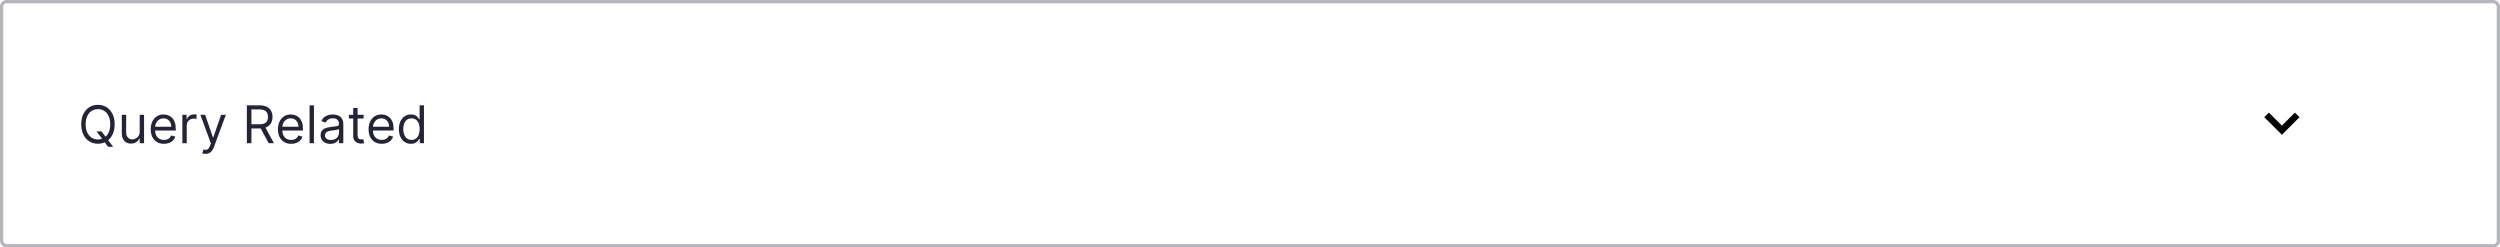 <svg width="768" height="76" viewBox="0 0 768 76" fill="none" xmlns="http://www.w3.org/2000/svg">
<rect x="0.5" y="0.5" width="767" height="75" rx="1.5" stroke="#6D6E76" stroke-opacity="0.5"/>
<path d="M29.636 40.364H31.182L32.477 42.068L32.818 42.523L34.75 45.091H33.205L31.932 43.386L31.614 42.955L29.636 40.364ZM35.227 38.182C35.227 39.409 35.006 40.47 34.562 41.364C34.119 42.258 33.511 42.947 32.739 43.432C31.966 43.917 31.083 44.159 30.091 44.159C29.099 44.159 28.216 43.917 27.443 43.432C26.671 42.947 26.062 42.258 25.619 41.364C25.176 40.47 24.954 39.409 24.954 38.182C24.954 36.955 25.176 35.894 25.619 35C26.062 34.106 26.671 33.417 27.443 32.932C28.216 32.447 29.099 32.205 30.091 32.205C31.083 32.205 31.966 32.447 32.739 32.932C33.511 33.417 34.119 34.106 34.562 35C35.006 35.894 35.227 36.955 35.227 38.182ZM33.864 38.182C33.864 37.174 33.695 36.324 33.358 35.631C33.025 34.938 32.572 34.413 32 34.057C31.432 33.701 30.796 33.523 30.091 33.523C29.386 33.523 28.748 33.701 28.176 34.057C27.608 34.413 27.155 34.938 26.818 35.631C26.485 36.324 26.318 37.174 26.318 38.182C26.318 39.189 26.485 40.04 26.818 40.733C27.155 41.426 27.608 41.951 28.176 42.307C28.748 42.663 29.386 42.841 30.091 42.841C30.796 42.841 31.432 42.663 32 42.307C32.572 41.951 33.025 41.426 33.358 40.733C33.695 40.04 33.864 39.189 33.864 38.182ZM42.915 40.432V35.273H44.256V44H42.915V42.523H42.824C42.619 42.966 42.301 43.343 41.869 43.653C41.438 43.96 40.892 44.114 40.233 44.114C39.688 44.114 39.203 43.994 38.778 43.756C38.354 43.513 38.021 43.15 37.778 42.665C37.536 42.176 37.415 41.561 37.415 40.818V35.273H38.756V40.727C38.756 41.364 38.934 41.871 39.29 42.25C39.65 42.629 40.108 42.818 40.665 42.818C40.998 42.818 41.337 42.733 41.682 42.562C42.03 42.392 42.322 42.131 42.557 41.778C42.795 41.426 42.915 40.977 42.915 40.432ZM50.371 44.182C49.53 44.182 48.804 43.996 48.195 43.625C47.589 43.25 47.121 42.727 46.791 42.057C46.465 41.383 46.303 40.599 46.303 39.705C46.303 38.811 46.465 38.023 46.791 37.341C47.121 36.655 47.579 36.121 48.166 35.739C48.757 35.352 49.447 35.159 50.234 35.159C50.689 35.159 51.138 35.235 51.581 35.386C52.024 35.538 52.428 35.784 52.791 36.125C53.155 36.462 53.445 36.909 53.66 37.466C53.876 38.023 53.984 38.708 53.984 39.523V40.091H47.257V38.932H52.621C52.621 38.439 52.522 38 52.325 37.614C52.132 37.227 51.856 36.922 51.496 36.699C51.14 36.475 50.719 36.364 50.234 36.364C49.7 36.364 49.238 36.496 48.848 36.761C48.462 37.023 48.164 37.364 47.956 37.784C47.748 38.205 47.644 38.655 47.644 39.136V39.909C47.644 40.568 47.757 41.127 47.984 41.585C48.215 42.04 48.535 42.386 48.945 42.625C49.354 42.86 49.829 42.977 50.371 42.977C50.723 42.977 51.041 42.928 51.325 42.83C51.613 42.727 51.861 42.576 52.07 42.375C52.278 42.17 52.439 41.917 52.553 41.614L53.848 41.977C53.712 42.417 53.483 42.803 53.16 43.136C52.839 43.466 52.441 43.724 51.967 43.909C51.494 44.091 50.962 44.182 50.371 44.182ZM56.024 44V35.273H57.32V36.591H57.41C57.57 36.159 57.858 35.809 58.274 35.54C58.691 35.271 59.16 35.136 59.683 35.136C59.782 35.136 59.905 35.138 60.053 35.142C60.2 35.146 60.312 35.151 60.388 35.159V36.523C60.342 36.511 60.238 36.494 60.075 36.472C59.916 36.445 59.748 36.432 59.57 36.432C59.145 36.432 58.767 36.521 58.433 36.699C58.104 36.873 57.842 37.115 57.649 37.426C57.46 37.733 57.365 38.083 57.365 38.477V44H56.024ZM63.106 47.273C62.879 47.273 62.677 47.254 62.499 47.216C62.321 47.182 62.197 47.148 62.129 47.114L62.47 45.932C62.796 46.015 63.084 46.045 63.334 46.023C63.584 46 63.805 45.888 63.999 45.688C64.195 45.49 64.376 45.17 64.538 44.727L64.788 44.045L61.561 35.273H63.016L65.425 42.227H65.516L67.925 35.273H69.379L65.675 45.273C65.508 45.724 65.302 46.097 65.055 46.392C64.809 46.691 64.523 46.913 64.197 47.057C63.876 47.201 63.512 47.273 63.106 47.273ZM75.831 44V32.364H79.763C80.672 32.364 81.418 32.519 82.001 32.83C82.585 33.136 83.017 33.559 83.297 34.097C83.577 34.635 83.717 35.246 83.717 35.932C83.717 36.617 83.577 37.225 83.297 37.756C83.017 38.286 82.587 38.703 82.007 39.006C81.428 39.305 80.687 39.455 79.785 39.455H76.604V38.182H79.74C80.361 38.182 80.861 38.091 81.24 37.909C81.623 37.727 81.899 37.47 82.07 37.136C82.244 36.799 82.331 36.398 82.331 35.932C82.331 35.466 82.244 35.059 82.07 34.71C81.895 34.362 81.617 34.093 81.234 33.903C80.852 33.71 80.346 33.614 79.717 33.614H77.24V44H75.831ZM81.308 38.773L84.172 44H82.535L79.717 38.773H81.308ZM89.449 44.182C88.608 44.182 87.883 43.996 87.273 43.625C86.667 43.25 86.199 42.727 85.869 42.057C85.544 41.383 85.381 40.599 85.381 39.705C85.381 38.811 85.544 38.023 85.869 37.341C86.199 36.655 86.657 36.121 87.244 35.739C87.835 35.352 88.525 35.159 89.312 35.159C89.767 35.159 90.216 35.235 90.659 35.386C91.102 35.538 91.506 35.784 91.869 36.125C92.233 36.462 92.523 36.909 92.739 37.466C92.954 38.023 93.062 38.708 93.062 39.523V40.091H86.335V38.932H91.699C91.699 38.439 91.6 38 91.403 37.614C91.21 37.227 90.934 36.922 90.574 36.699C90.218 36.475 89.797 36.364 89.312 36.364C88.778 36.364 88.316 36.496 87.926 36.761C87.54 37.023 87.242 37.364 87.034 37.784C86.826 38.205 86.722 38.655 86.722 39.136V39.909C86.722 40.568 86.835 41.127 87.062 41.585C87.294 42.04 87.614 42.386 88.023 42.625C88.432 42.86 88.907 42.977 89.449 42.977C89.801 42.977 90.119 42.928 90.403 42.83C90.691 42.727 90.939 42.576 91.148 42.375C91.356 42.17 91.517 41.917 91.631 41.614L92.926 41.977C92.79 42.417 92.561 42.803 92.239 43.136C91.917 43.466 91.519 43.724 91.046 43.909C90.572 44.091 90.04 44.182 89.449 44.182ZM96.443 32.364V44H95.102V32.364H96.443ZM101.467 44.205C100.914 44.205 100.412 44.1 99.962 43.892C99.511 43.68 99.153 43.375 98.888 42.977C98.623 42.576 98.49 42.091 98.49 41.523C98.49 41.023 98.588 40.617 98.785 40.307C98.983 39.992 99.246 39.746 99.575 39.568C99.905 39.39 100.268 39.258 100.666 39.17C101.068 39.08 101.471 39.008 101.876 38.955C102.407 38.886 102.837 38.835 103.166 38.801C103.5 38.763 103.742 38.701 103.893 38.614C104.049 38.526 104.126 38.375 104.126 38.159V38.114C104.126 37.553 103.973 37.117 103.666 36.807C103.363 36.496 102.903 36.341 102.286 36.341C101.645 36.341 101.143 36.481 100.78 36.761C100.416 37.042 100.161 37.341 100.013 37.659L98.74 37.205C98.967 36.674 99.27 36.261 99.649 35.966C100.032 35.667 100.448 35.458 100.899 35.341C101.354 35.22 101.801 35.159 102.24 35.159C102.52 35.159 102.842 35.193 103.206 35.261C103.573 35.326 103.928 35.46 104.268 35.665C104.613 35.869 104.899 36.178 105.126 36.591C105.354 37.004 105.467 37.557 105.467 38.25V44H104.126V42.818H104.058C103.967 43.008 103.816 43.21 103.604 43.426C103.392 43.642 103.109 43.826 102.757 43.977C102.405 44.129 101.975 44.205 101.467 44.205ZM101.672 43C102.202 43 102.649 42.896 103.013 42.688C103.38 42.479 103.657 42.21 103.842 41.881C104.032 41.551 104.126 41.205 104.126 40.841V39.614C104.07 39.682 103.945 39.744 103.751 39.801C103.562 39.854 103.342 39.901 103.092 39.943C102.846 39.981 102.606 40.015 102.371 40.045C102.14 40.072 101.952 40.095 101.808 40.114C101.46 40.159 101.134 40.233 100.831 40.335C100.532 40.434 100.289 40.583 100.104 40.784C99.922 40.981 99.831 41.25 99.831 41.591C99.831 42.057 100.003 42.409 100.348 42.648C100.696 42.883 101.138 43 101.672 43ZM111.71 35.273V36.409H107.188V35.273H111.71ZM108.506 33.182H109.847V41.5C109.847 41.879 109.902 42.163 110.011 42.352C110.125 42.538 110.269 42.663 110.443 42.727C110.621 42.788 110.809 42.818 111.006 42.818C111.153 42.818 111.275 42.811 111.369 42.795C111.464 42.776 111.54 42.761 111.597 42.75L111.869 43.955C111.778 43.989 111.652 44.023 111.489 44.057C111.326 44.095 111.119 44.114 110.869 44.114C110.491 44.114 110.119 44.032 109.756 43.869C109.396 43.706 109.097 43.458 108.858 43.125C108.623 42.792 108.506 42.371 108.506 41.864V33.182ZM117.293 44.182C116.452 44.182 115.726 43.996 115.116 43.625C114.51 43.25 114.043 42.727 113.713 42.057C113.387 41.383 113.224 40.599 113.224 39.705C113.224 38.811 113.387 38.023 113.713 37.341C114.043 36.655 114.501 36.121 115.088 35.739C115.679 35.352 116.368 35.159 117.156 35.159C117.611 35.159 118.06 35.235 118.503 35.386C118.946 35.538 119.349 35.784 119.713 36.125C120.077 36.462 120.366 36.909 120.582 37.466C120.798 38.023 120.906 38.708 120.906 39.523V40.091H114.179V38.932H119.543C119.543 38.439 119.444 38 119.247 37.614C119.054 37.227 118.777 36.922 118.418 36.699C118.062 36.475 117.641 36.364 117.156 36.364C116.622 36.364 116.16 36.496 115.77 36.761C115.384 37.023 115.086 37.364 114.878 37.784C114.67 38.205 114.565 38.655 114.565 39.136V39.909C114.565 40.568 114.679 41.127 114.906 41.585C115.137 42.04 115.457 42.386 115.866 42.625C116.276 42.86 116.751 42.977 117.293 42.977C117.645 42.977 117.963 42.928 118.247 42.83C118.535 42.727 118.783 42.576 118.991 42.375C119.2 42.17 119.361 41.917 119.474 41.614L120.77 41.977C120.634 42.417 120.404 42.803 120.082 43.136C119.76 43.466 119.363 43.724 118.889 43.909C118.416 44.091 117.884 44.182 117.293 44.182ZM126.241 44.182C125.514 44.182 124.872 43.998 124.315 43.631C123.759 43.26 123.323 42.737 123.009 42.062C122.694 41.385 122.537 40.583 122.537 39.659C122.537 38.742 122.694 37.947 123.009 37.273C123.323 36.599 123.76 36.078 124.321 35.71C124.882 35.343 125.529 35.159 126.264 35.159C126.832 35.159 127.281 35.254 127.611 35.443C127.944 35.629 128.198 35.841 128.372 36.08C128.55 36.314 128.688 36.508 128.787 36.659H128.901V32.364H130.241V44H128.946V42.659H128.787C128.688 42.818 128.548 43.019 128.366 43.261C128.185 43.5 127.925 43.714 127.588 43.903C127.251 44.089 126.802 44.182 126.241 44.182ZM126.423 42.977C126.961 42.977 127.416 42.837 127.787 42.557C128.158 42.273 128.44 41.881 128.634 41.381C128.827 40.877 128.923 40.295 128.923 39.636C128.923 38.985 128.829 38.415 128.639 37.926C128.45 37.434 128.17 37.051 127.798 36.778C127.427 36.502 126.969 36.364 126.423 36.364C125.855 36.364 125.382 36.51 125.003 36.801C124.628 37.089 124.346 37.481 124.156 37.977C123.971 38.47 123.878 39.023 123.878 39.636C123.878 40.258 123.973 40.822 124.162 41.33C124.355 41.833 124.639 42.235 125.014 42.534C125.393 42.83 125.863 42.977 126.423 42.977Z" fill="#232536"/>
<path d="M697 36L701 40L705 36" stroke="black" stroke-width="2" stroke-linecap="square"/>
</svg>
